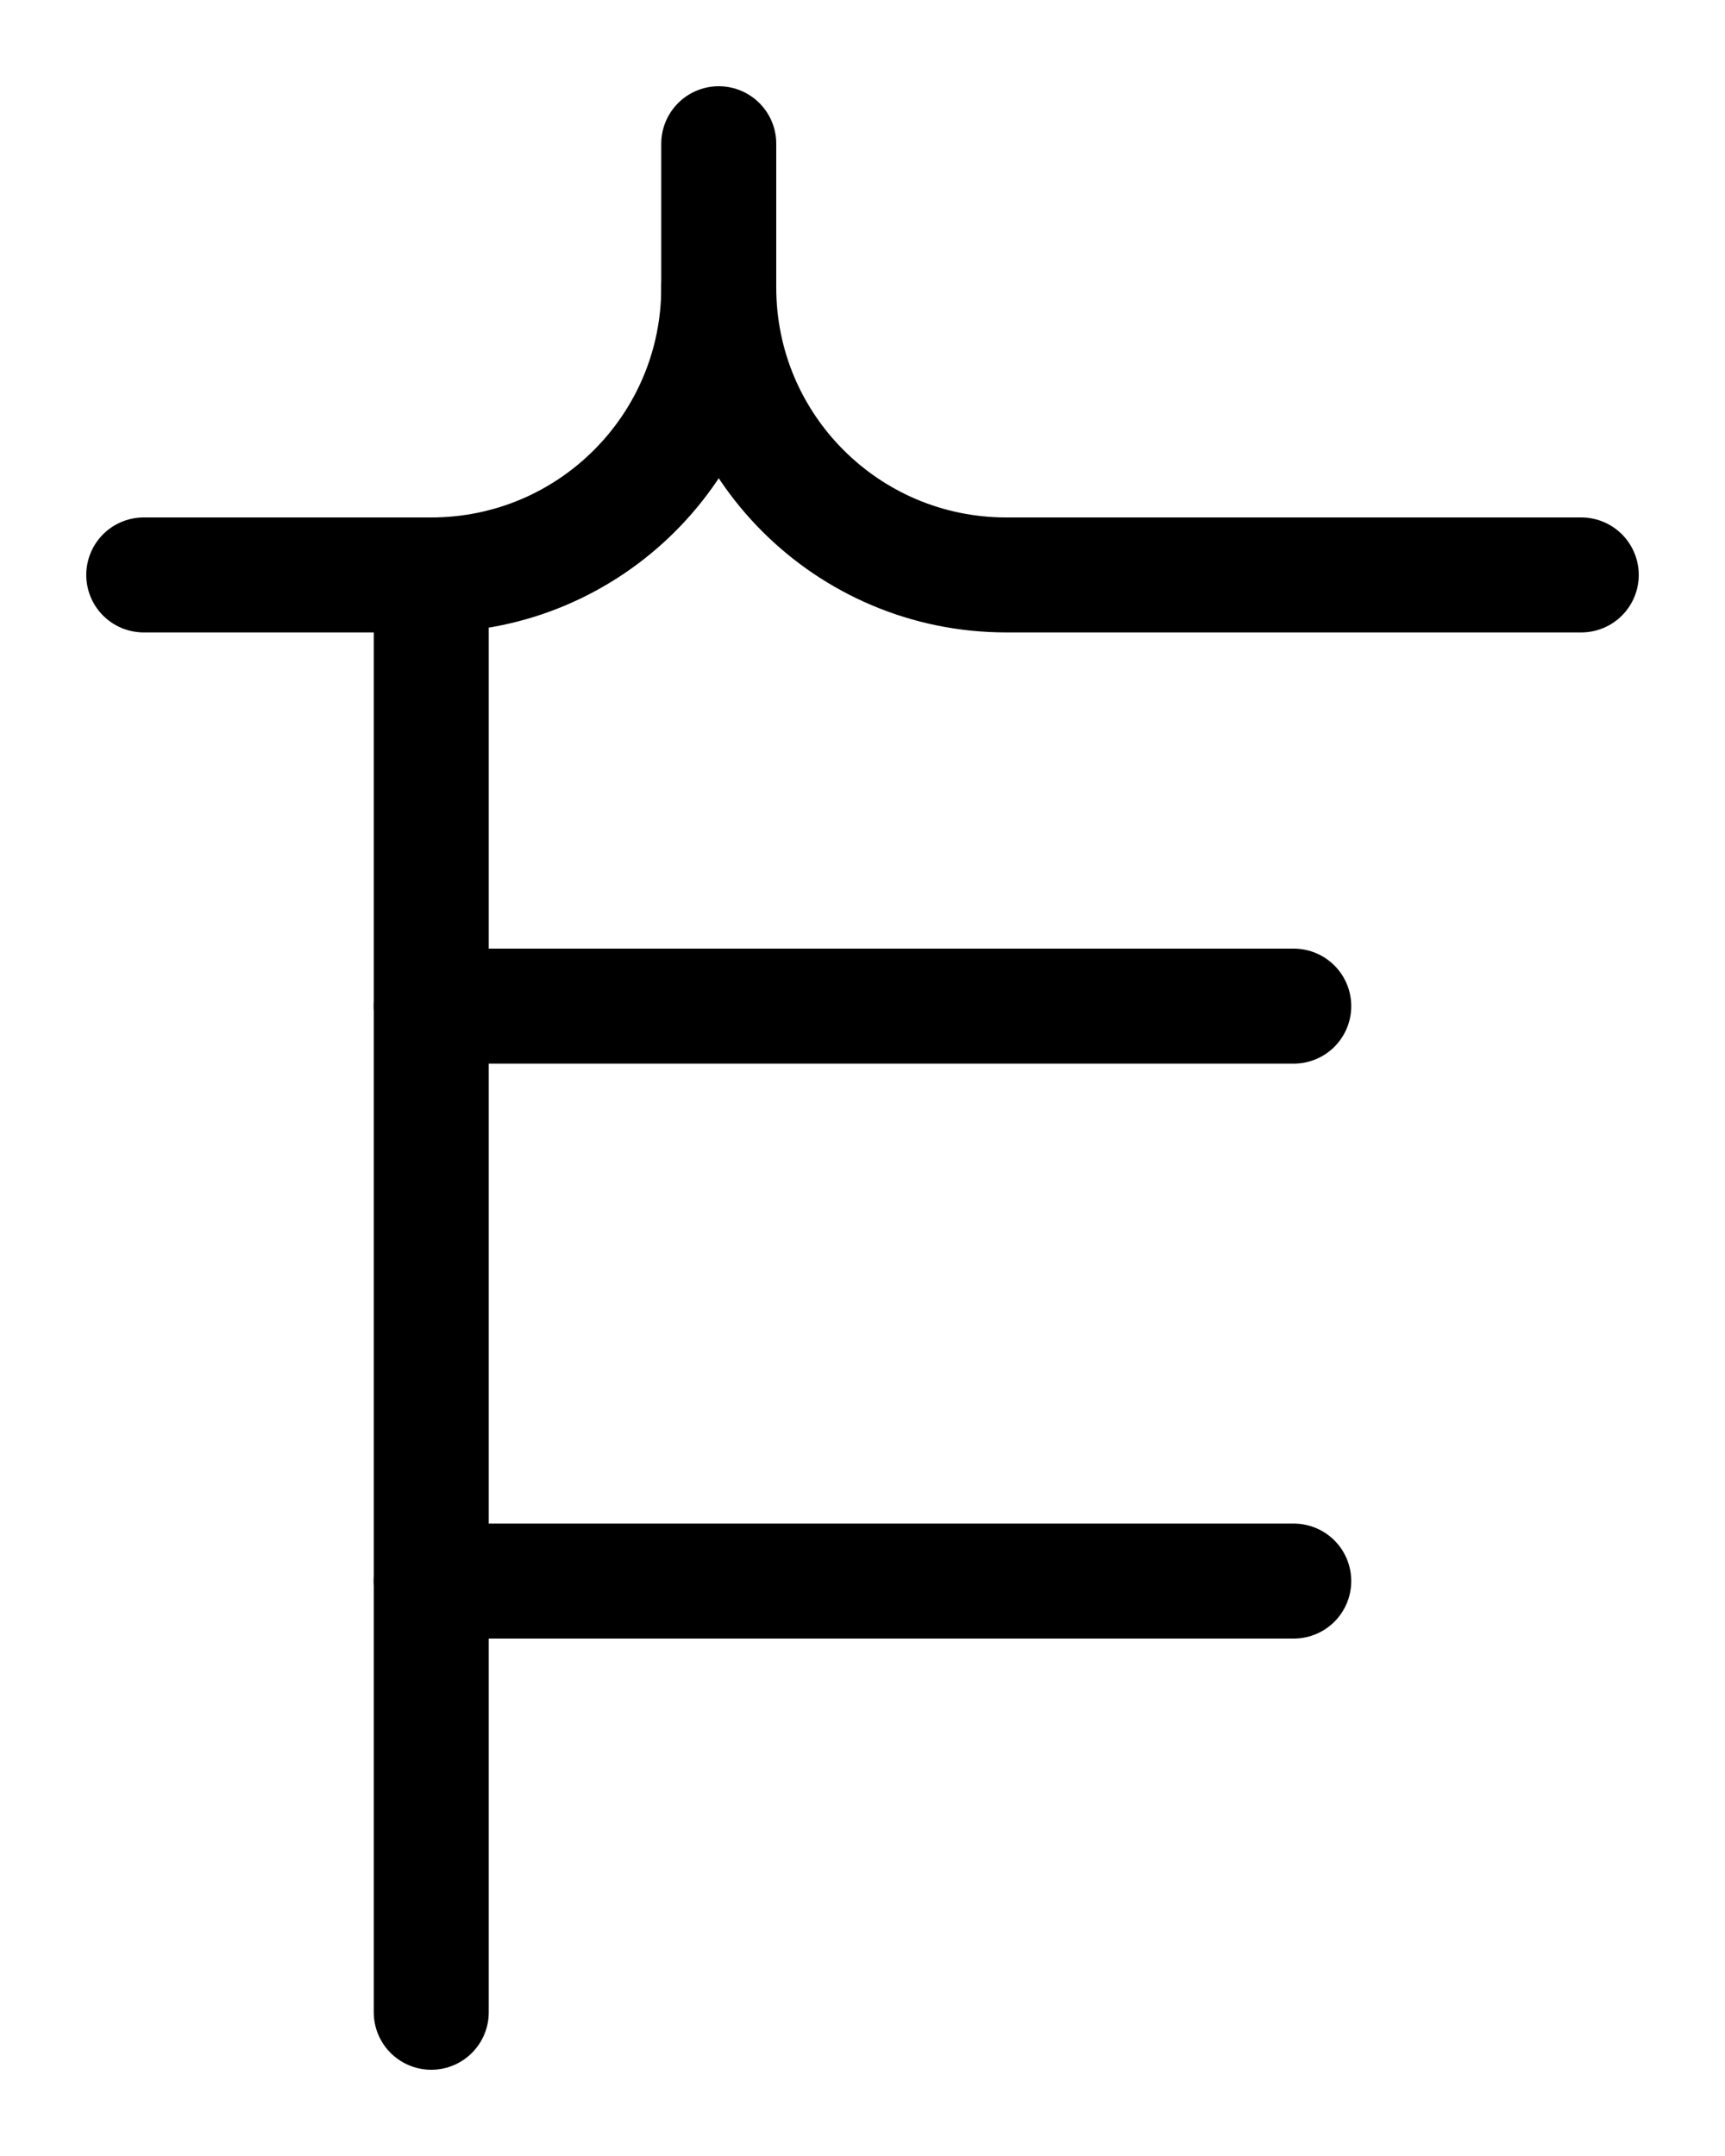 <?xml version="1.0" encoding="utf-8"?>
<!-- Generator: Adobe Illustrator 26.0.0, SVG Export Plug-In . SVG Version: 6.00 Build 0)  -->
<svg version="1.1" id="图层_1" xmlns="http://www.w3.org/2000/svg" xmlns:xlink="http://www.w3.org/1999/xlink" x="0px" y="0px"
	 viewBox="0 0 720 900" style="enable-background:new 0 0 720 900;" xml:space="preserve">
<style type="text/css">
	.st0{fill:none;stroke:#000000;stroke-width:48;stroke-linecap:round;stroke-linejoin:round;stroke-miterlimit:10;}
</style>
<path class="st0" d="M300,60v60c0,66.3-53.7,120-120,120H60"/>
<path class="st0" d="M300,120c0,66.3,53.7,120,120,120h240"/>
<line class="st0" x1="180" y1="240" x2="180" y2="840"/>
<line class="st0" x1="180" y1="420" x2="540" y2="420"/>
<line class="st0" x1="180" y1="660" x2="540" y2="660"/>
</svg>

